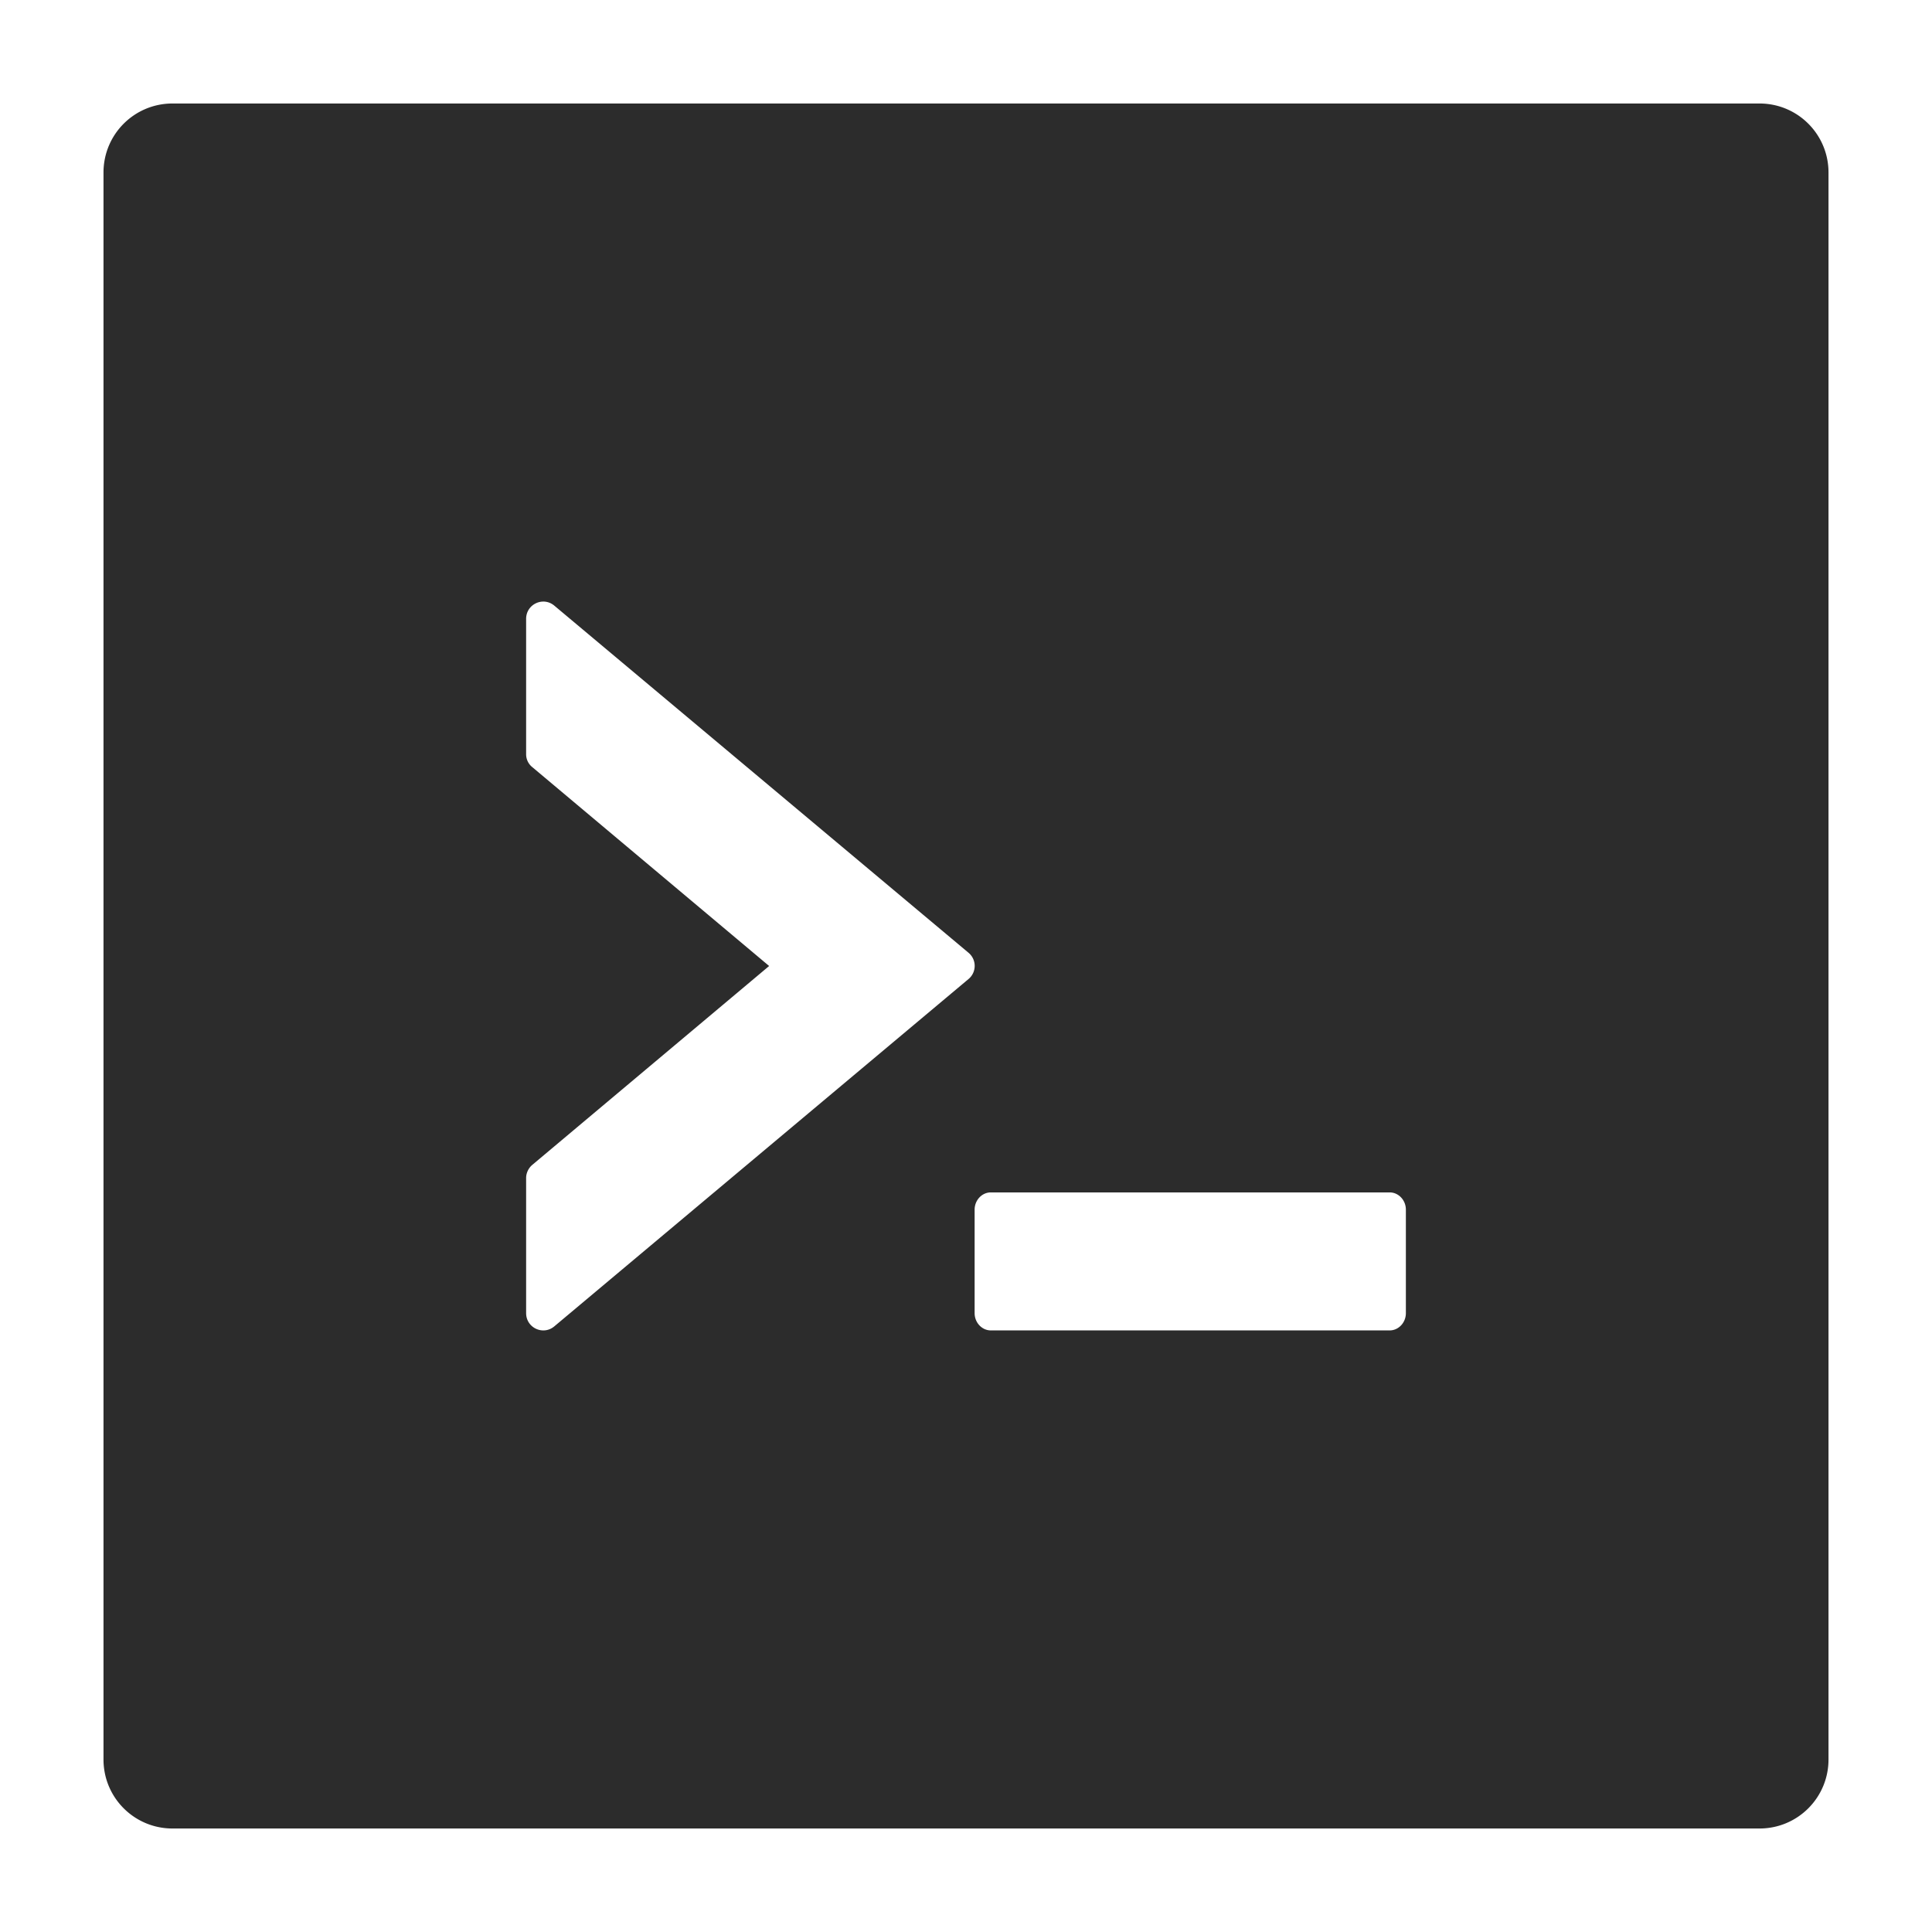 <?xml version="1.0" standalone="no"?><!DOCTYPE svg PUBLIC "-//W3C//DTD SVG 1.1//EN" "http://www.w3.org/Graphics/SVG/1.1/DTD/svg11.dtd"><svg t="1668758033987" class="icon" viewBox="0 0 1024 1024" version="1.1" xmlns="http://www.w3.org/2000/svg" p-id="7601" width="32" height="32" xmlns:xlink="http://www.w3.org/1999/xlink"><path d="M932.571 54.857H91.429c-20.229 0-36.571 16.343-36.571 36.571v841.143c0 20.229 16.343 36.571 36.571 36.571h841.143c20.229 0 36.571-16.343 36.571-36.571V91.429c0-20.229-16.343-36.571-36.571-36.571zM513.257 518.971l-219.429 184c-5.943 5.029-14.971 0.8-14.971-6.971v-71.657c0-2.629 1.257-5.257 3.314-6.971L407.657 512l-125.486-105.371a8.72 8.72 0 0 1-3.314-6.971V328c0-7.771 9.029-12 14.971-6.971l219.429 183.886c4.457 3.657 4.457 10.4 0 14.057zM745.143 696c0 5.029-3.886 9.143-8.571 9.143h-211.429c-4.686 0-8.571-4.114-8.571-9.143v-54.857c0-5.029 3.886-9.143 8.571-9.143h211.429c4.686 0 8.571 4.114 8.571 9.143v54.857z" p-id="7602" fill="#2c2c2c"></path></svg>